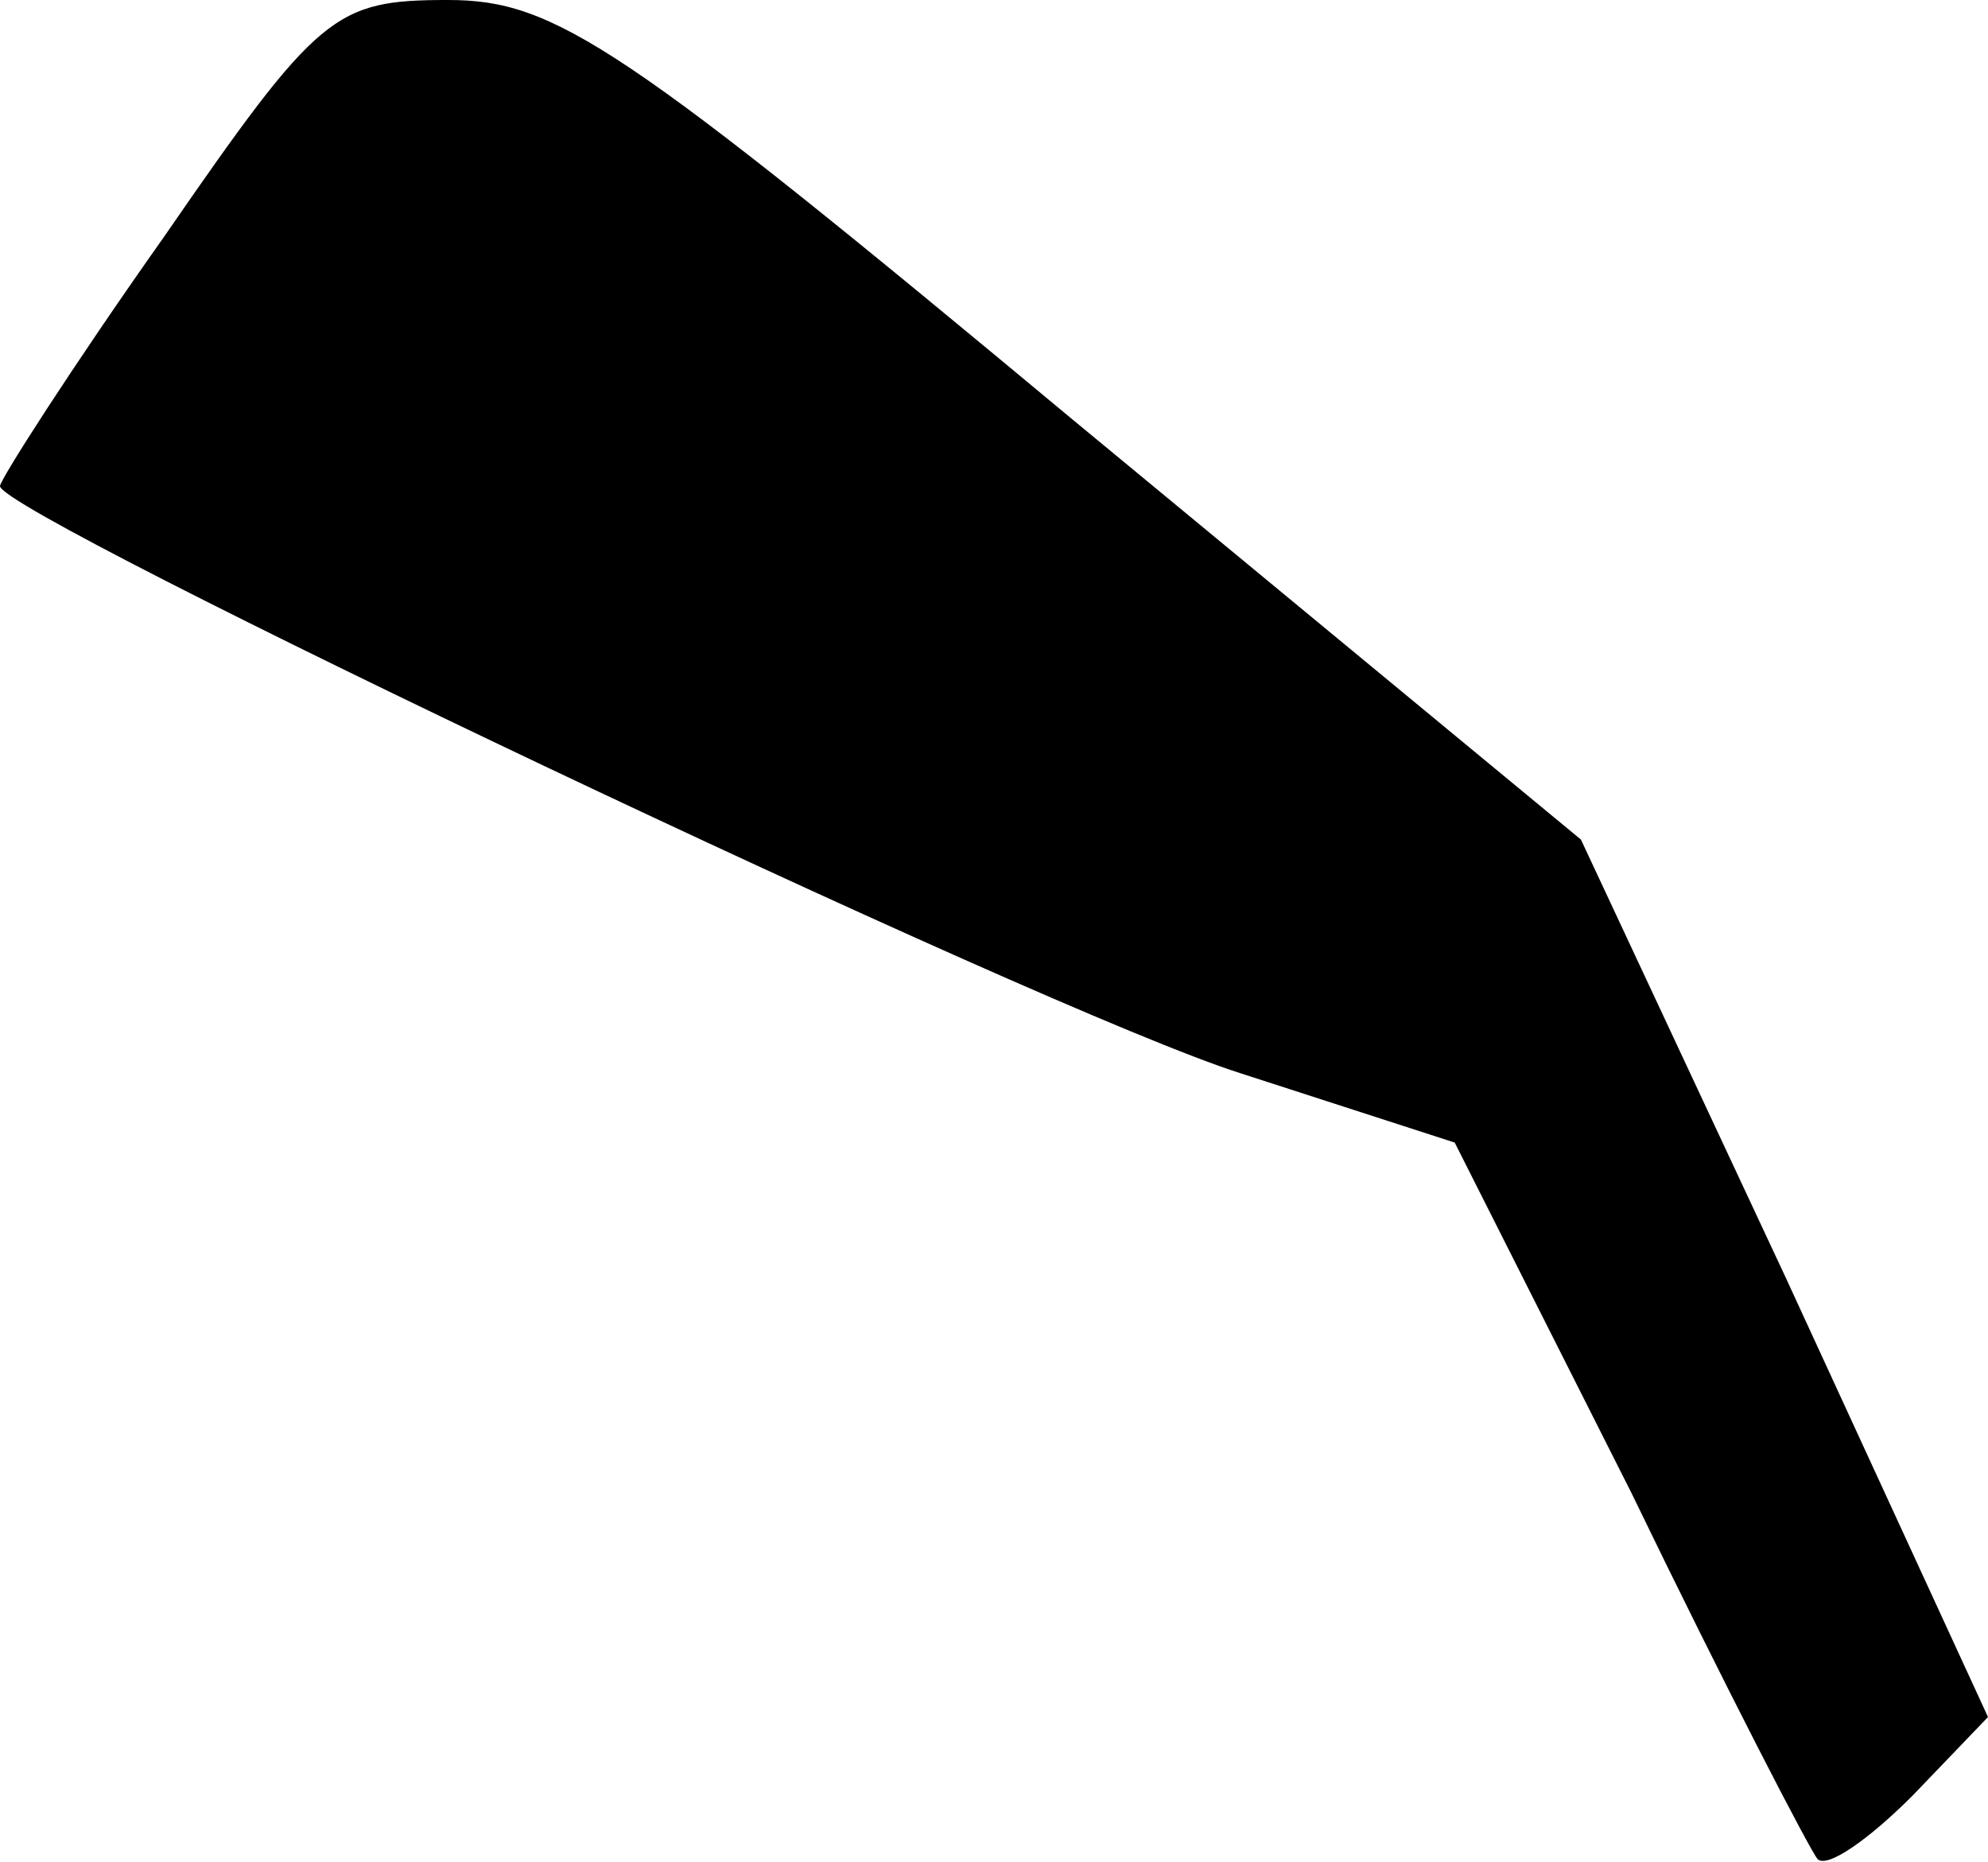 <?xml version="1.0" standalone="no"?>
<!DOCTYPE svg PUBLIC "-//W3C//DTD SVG 20010904//EN"
 "http://www.w3.org/TR/2001/REC-SVG-20010904/DTD/svg10.dtd">
<svg version="1.0" xmlns="http://www.w3.org/2000/svg"
 width="63pt" height="59pt" viewBox="0 0 63 59"
 preserveAspectRatio="xMidYMid meet">
<g transform="translate(0,59) scale(0.1,-0.1)"
fill="#000000" stroke="none">
<path fill="#000000" stroke="none" d="M52 515 c-29 -41 -52 -77 -52 -79 0 -9
330 -166 393 -186 l68 -22 56 -111 c30 -62 57 -114 59 -116 3 -3 16 6 30 20
l24 25 -64 139 -65 139 -161 133 c-143 119 -164 133 -198 133 -36 0 -41 -4
-90 -75z"/>
</g>
</svg>
